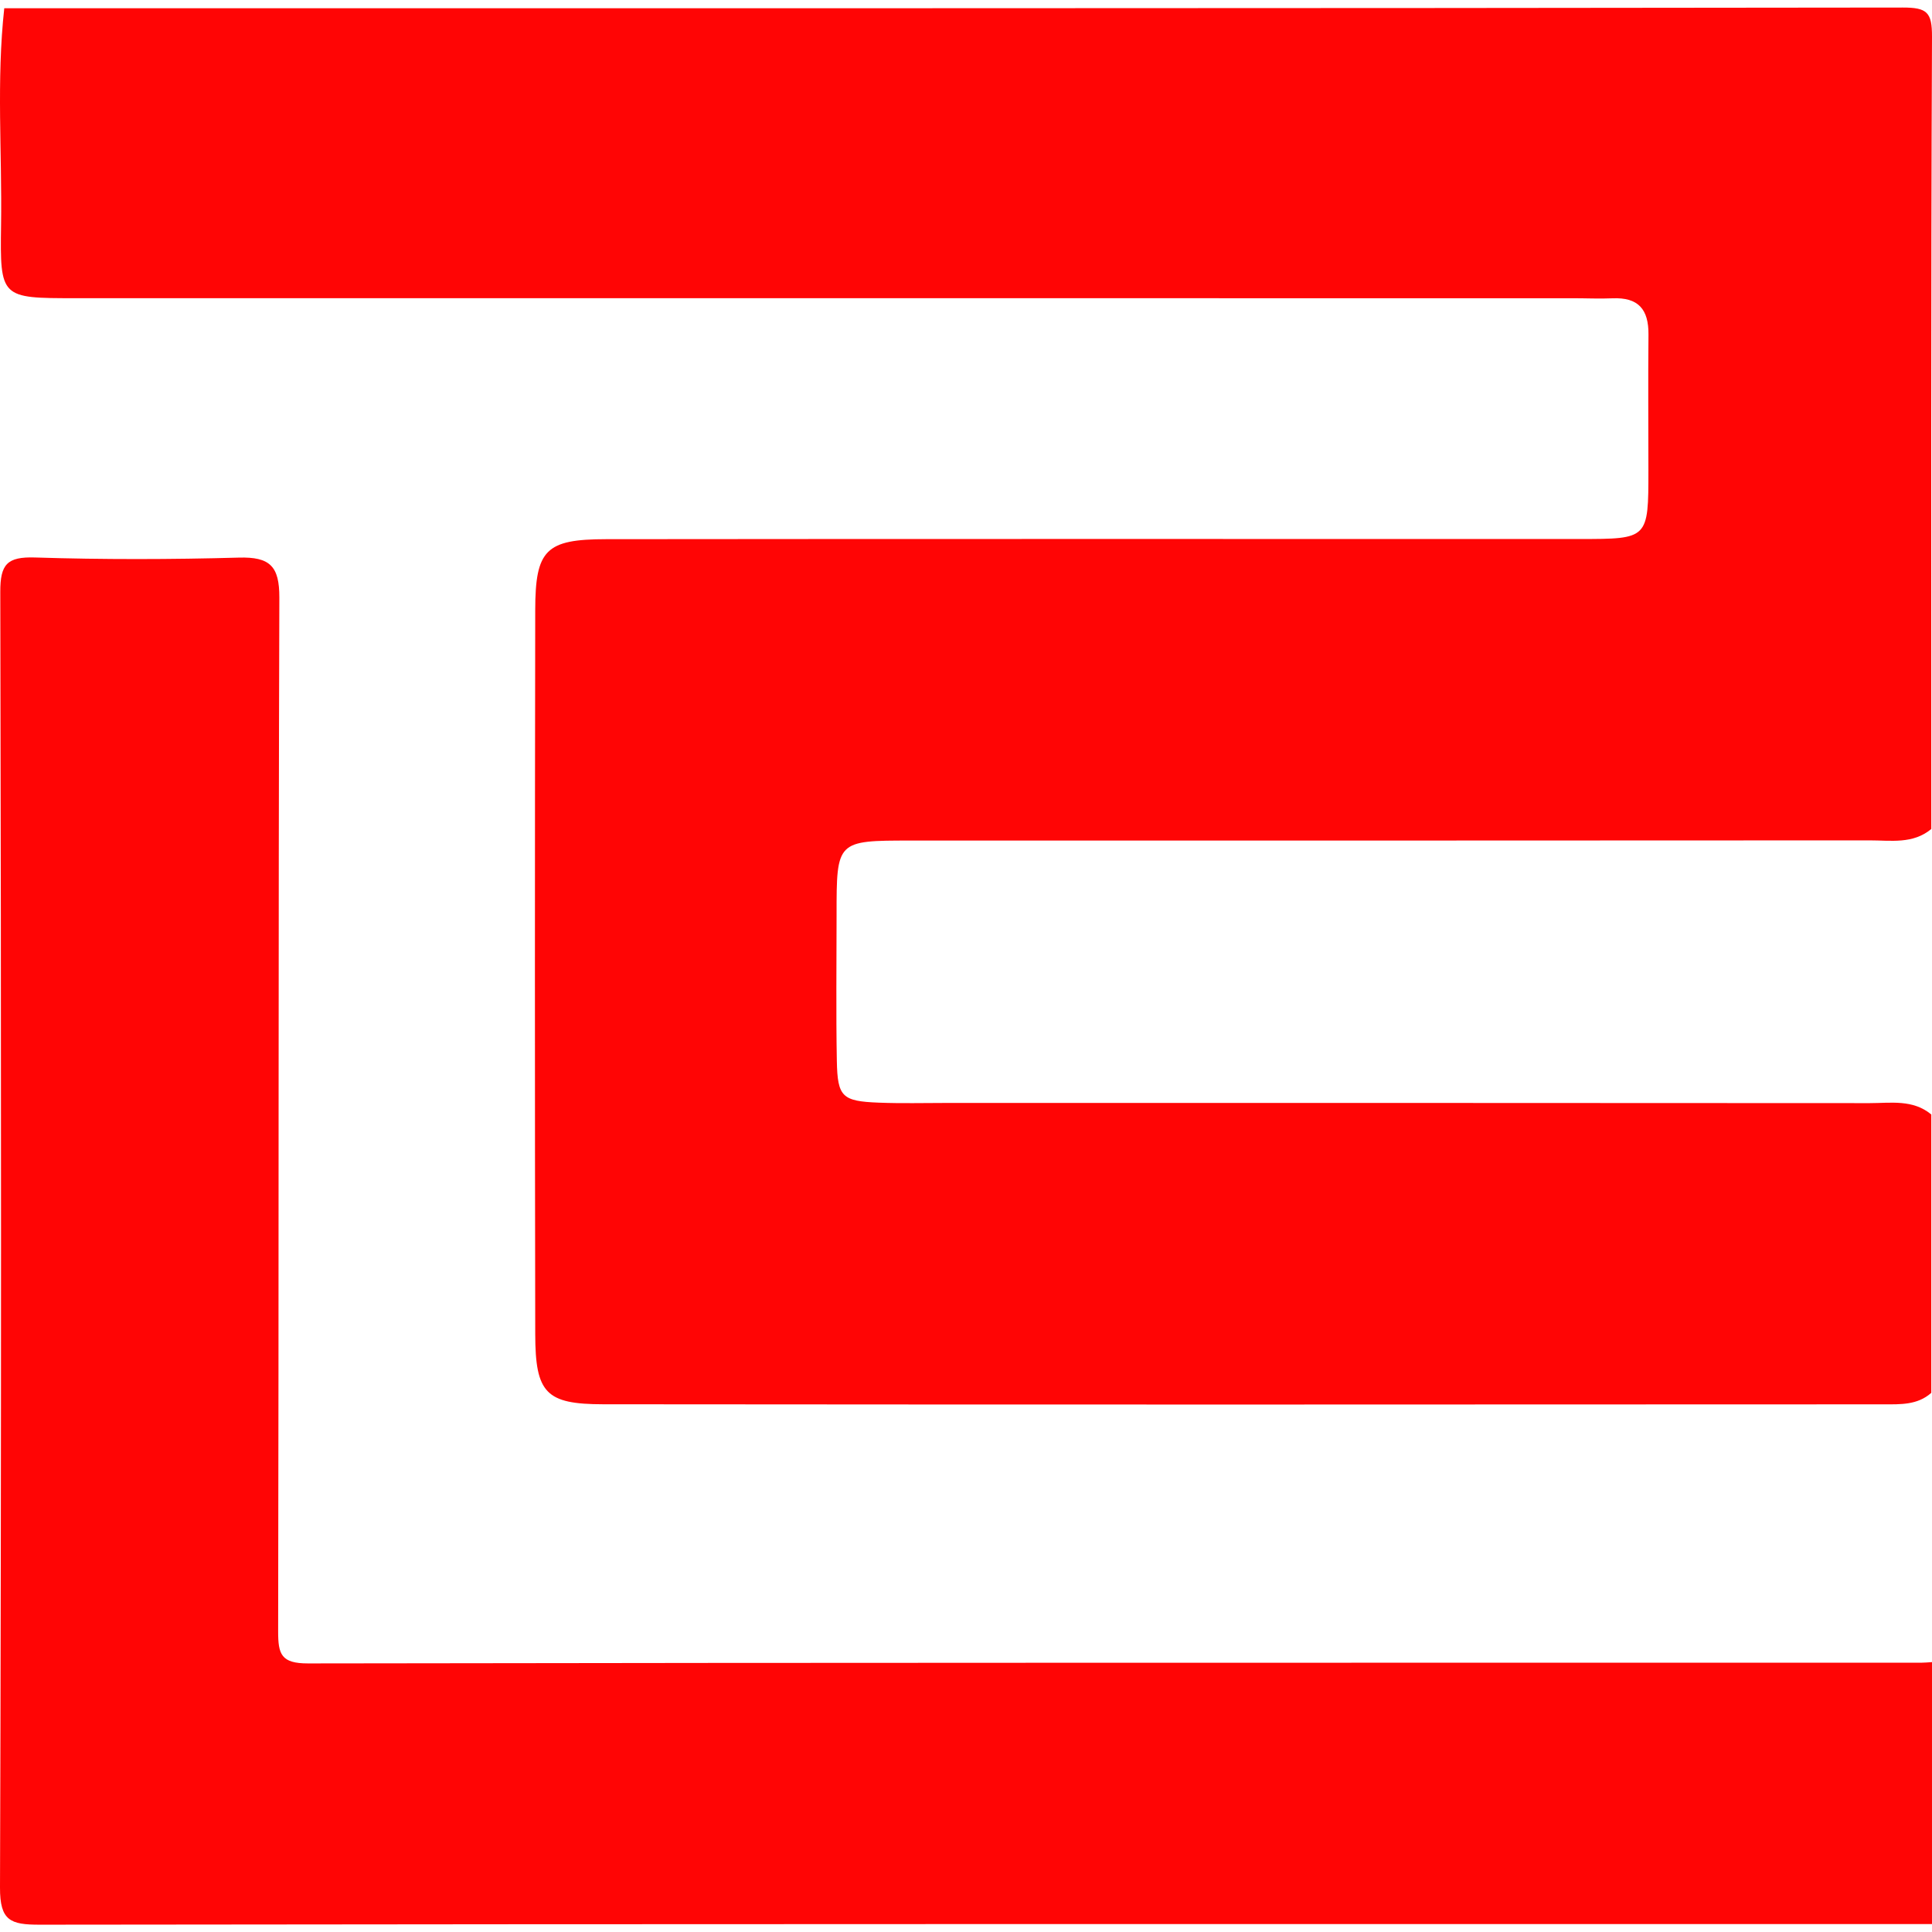 <svg width="512" height="512" viewBox="0 0 512 512" fill="none" xmlns="http://www.w3.org/2000/svg">
<path d="M511.812 295.351C511.812 319.939 511.812 344.529 511.812 369.117C508.177 372.367 503.66 372.161 499.269 372.164C386.135 372.223 272.998 372.248 159.864 372.146C144.682 372.133 141.869 369.204 141.843 353.583C141.73 289.609 141.735 225.637 141.84 161.663C141.866 145.685 144.651 142.905 160.629 142.887C246.663 142.789 332.694 142.854 418.728 142.841C436.831 142.838 436.847 142.825 436.844 124.612C436.841 112.637 436.746 100.659 436.862 88.686C436.926 81.939 434.157 78.764 427.32 79.054C423.864 79.201 420.388 79.034 416.922 79.034C284.565 79.031 152.205 79.039 19.848 79.026C0.213 79.023 -0.01 78.993 0.278 59.669C0.563 40.508 -0.976 21.316 1.131 2.182C168.836 2.182 336.541 2.231 504.246 2C510.723 1.992 512.025 3.267 512 9.749C511.699 79.73 511.812 149.713 511.812 219.695C506.941 223.751 501.06 222.703 495.492 222.708C410.782 222.775 326.073 222.749 241.363 222.757C221.708 222.76 221.698 222.772 221.703 242.409C221.706 255.32 221.533 268.233 221.772 281.141C221.95 290.714 223.178 291.831 232.861 292.214C238.84 292.45 244.826 292.291 250.81 292.291C332.371 292.296 413.931 292.27 495.492 292.34C501.06 292.342 506.941 291.292 511.812 295.351Z" fill="#FF0505"/>
<path d="M511.997 509.898C344.838 509.898 177.681 509.847 10.524 510.061C2.771 510.072 -0.028 509.032 0 500.225C0.379 385.769 0.327 271.312 0.075 156.856C0.059 149.525 1.878 147.506 9.293 147.741C27.285 148.309 45.319 148.271 63.316 147.771C71.534 147.545 74.056 150.037 74.03 158.38C73.737 249.695 73.904 341.011 73.713 432.326C73.701 438.415 74.514 440.832 81.628 440.822C224.14 440.587 366.652 440.643 509.164 440.635C510.11 440.635 511.055 440.531 512 440.475C511.997 463.613 511.997 486.757 511.997 509.898Z" fill="#FF0505"/>
</svg>
